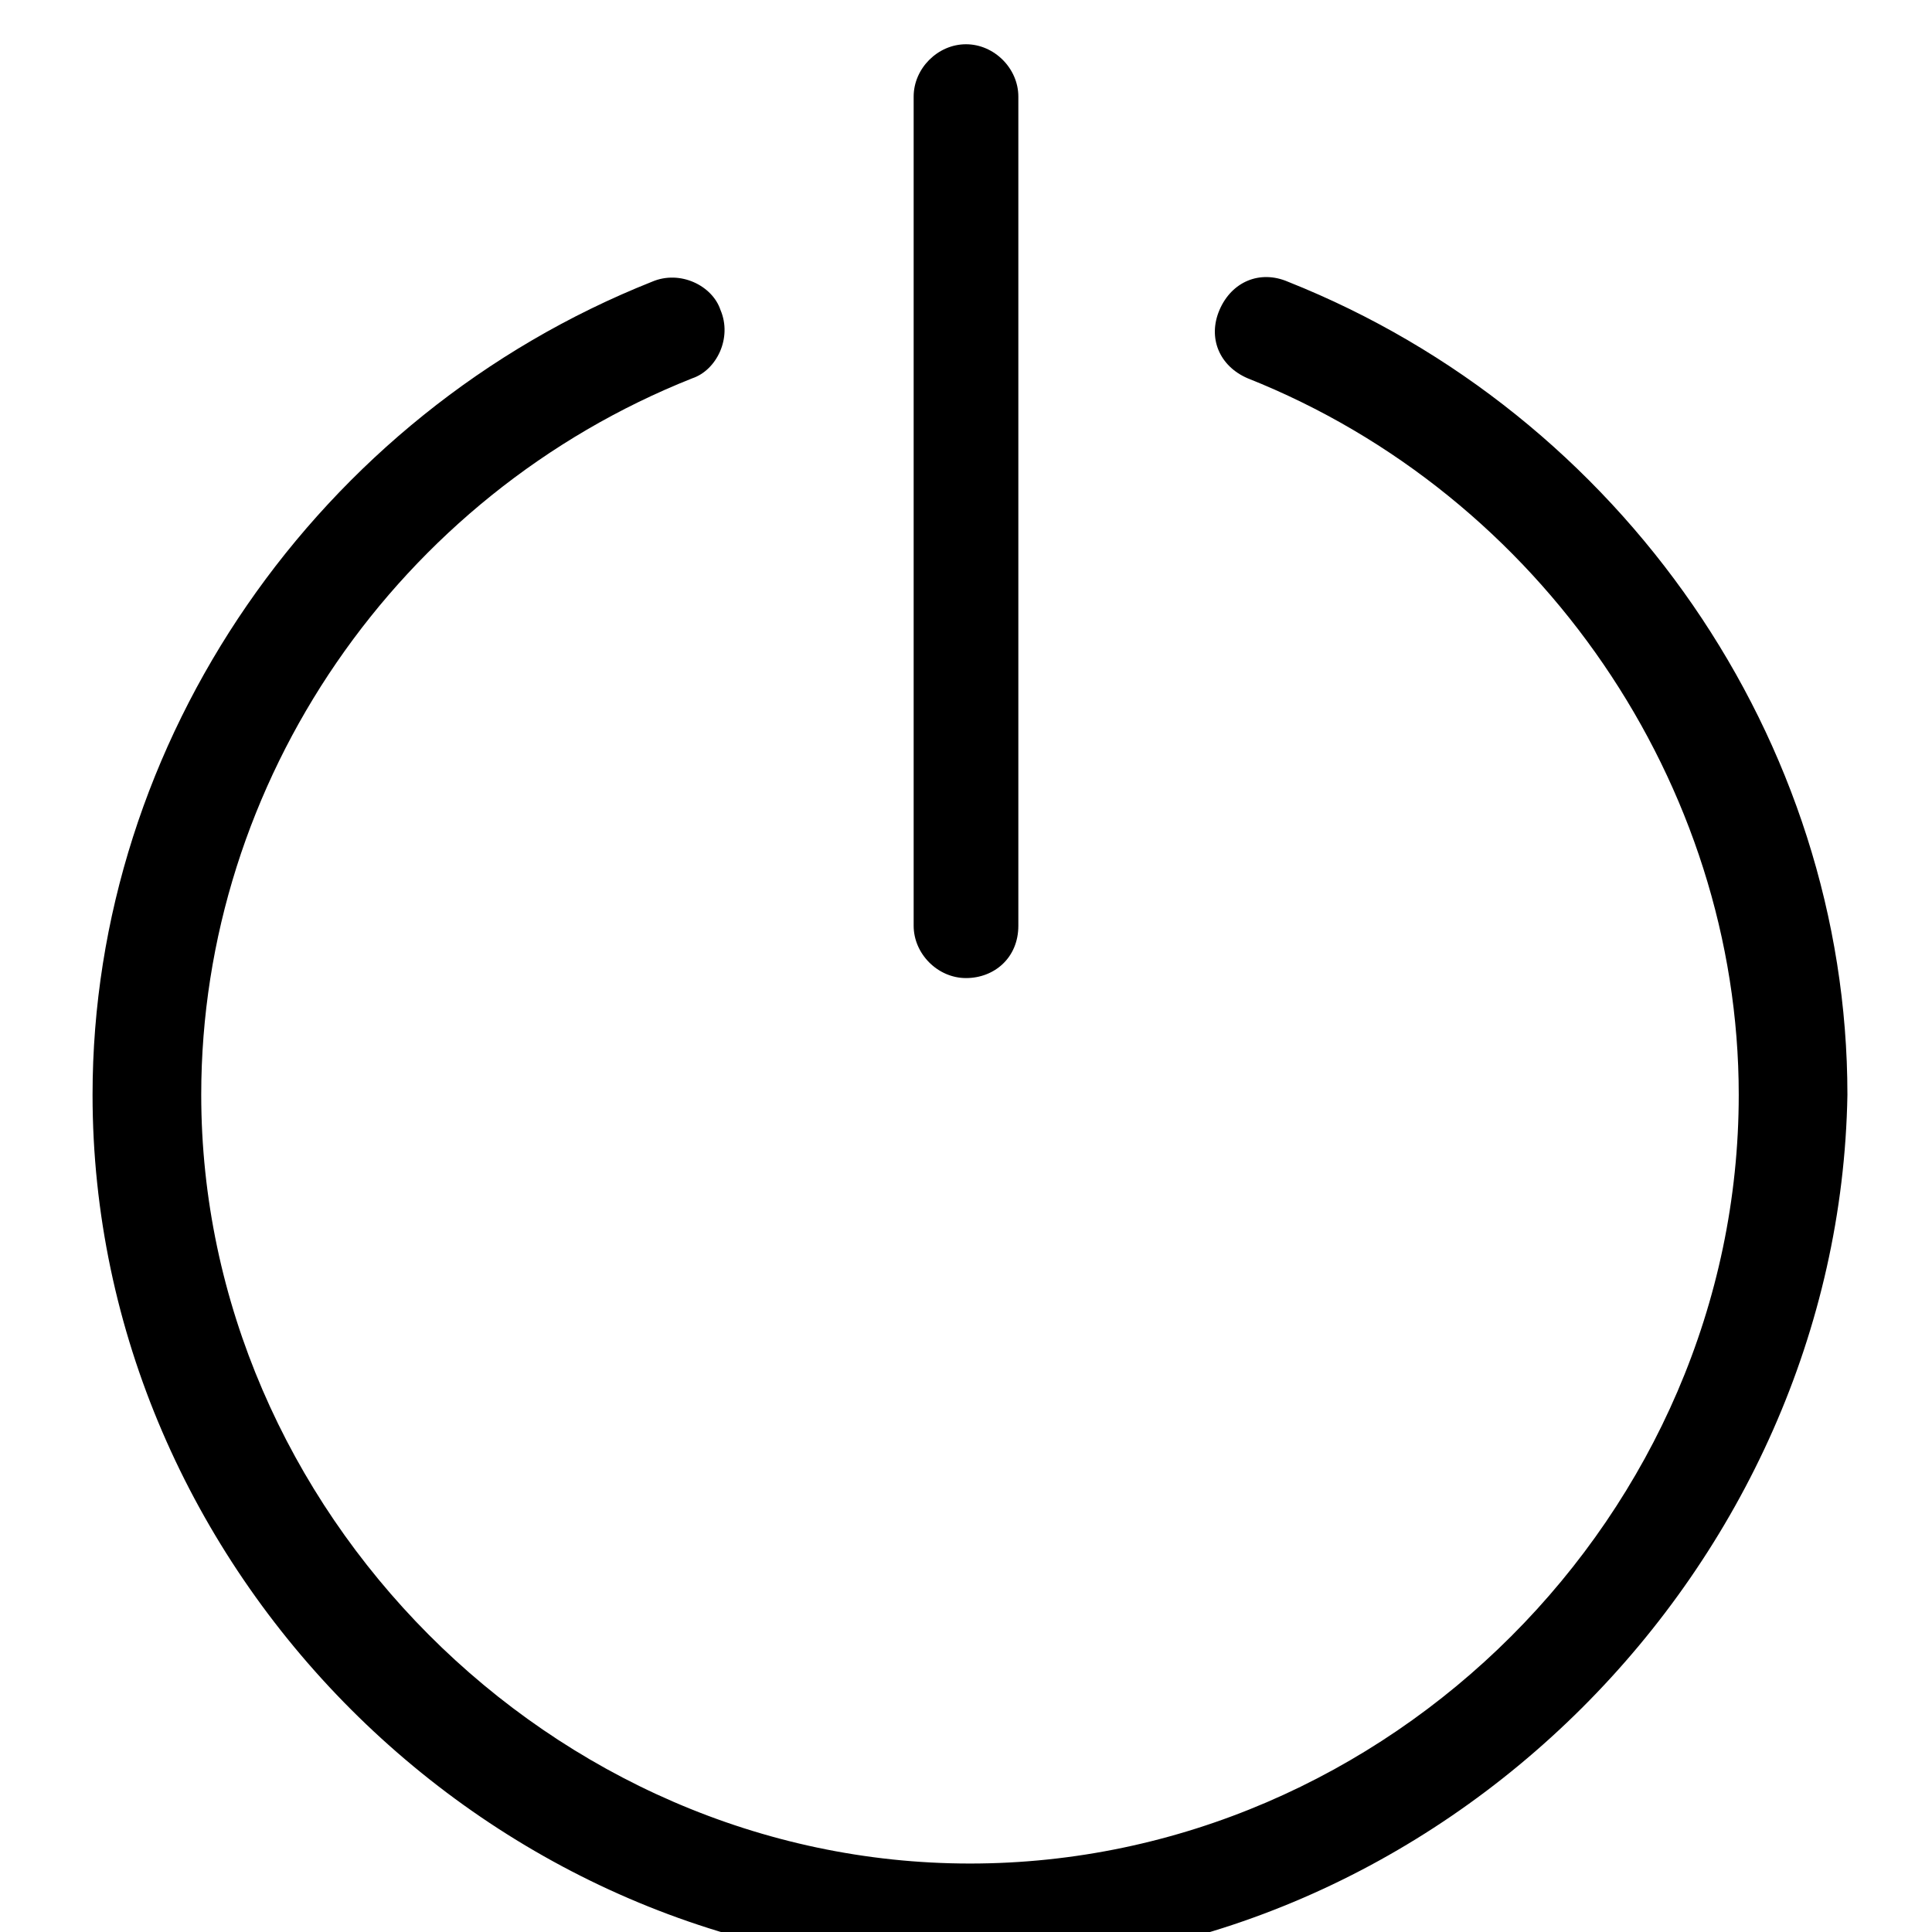 <?xml version="1.0" encoding="utf-8"?>
<!-- Generated by IcoMoon.io -->
<!DOCTYPE svg PUBLIC "-//W3C//DTD SVG 1.1//EN" "http://www.w3.org/Graphics/SVG/1.1/DTD/svg11.dtd">
<svg version="1.1" xmlns="http://www.w3.org/2000/svg" xmlns:xlink="http://www.w3.org/1999/xlink" width="32" height="32" viewBox="0 0 32 32">
<path d="M16 32.6c-7.867 0-14.467-6.6-14.467-14.467 0-5.867 3.733-11.267 9.267-13.467 0.467-0.2 1 0.067 1.133 0.467 0.2 0.467-0.067 1-0.467 1.133-4.867 1.933-8.133 6.667-8.133 11.867 0 6.867 5.8 12.733 12.733 12.733s12.733-5.8 12.733-12.733c0-5.133-3.267-9.933-8.133-11.867-0.467-0.2-0.667-0.667-0.467-1.133s0.667-0.667 1.133-0.467c5.533 2.2 9.267 7.6 9.267 13.467-0.133 7.8-6.733 14.467-14.6 14.467zM16 16.2c-0.467 0-0.867-0.4-0.867-0.867v-13.733c0-0.467 0.4-0.867 0.867-0.867s0.867 0.4 0.867 0.867v13.733c0 0.533-0.4 0.867-0.867 0.867z"></path>
</svg>
